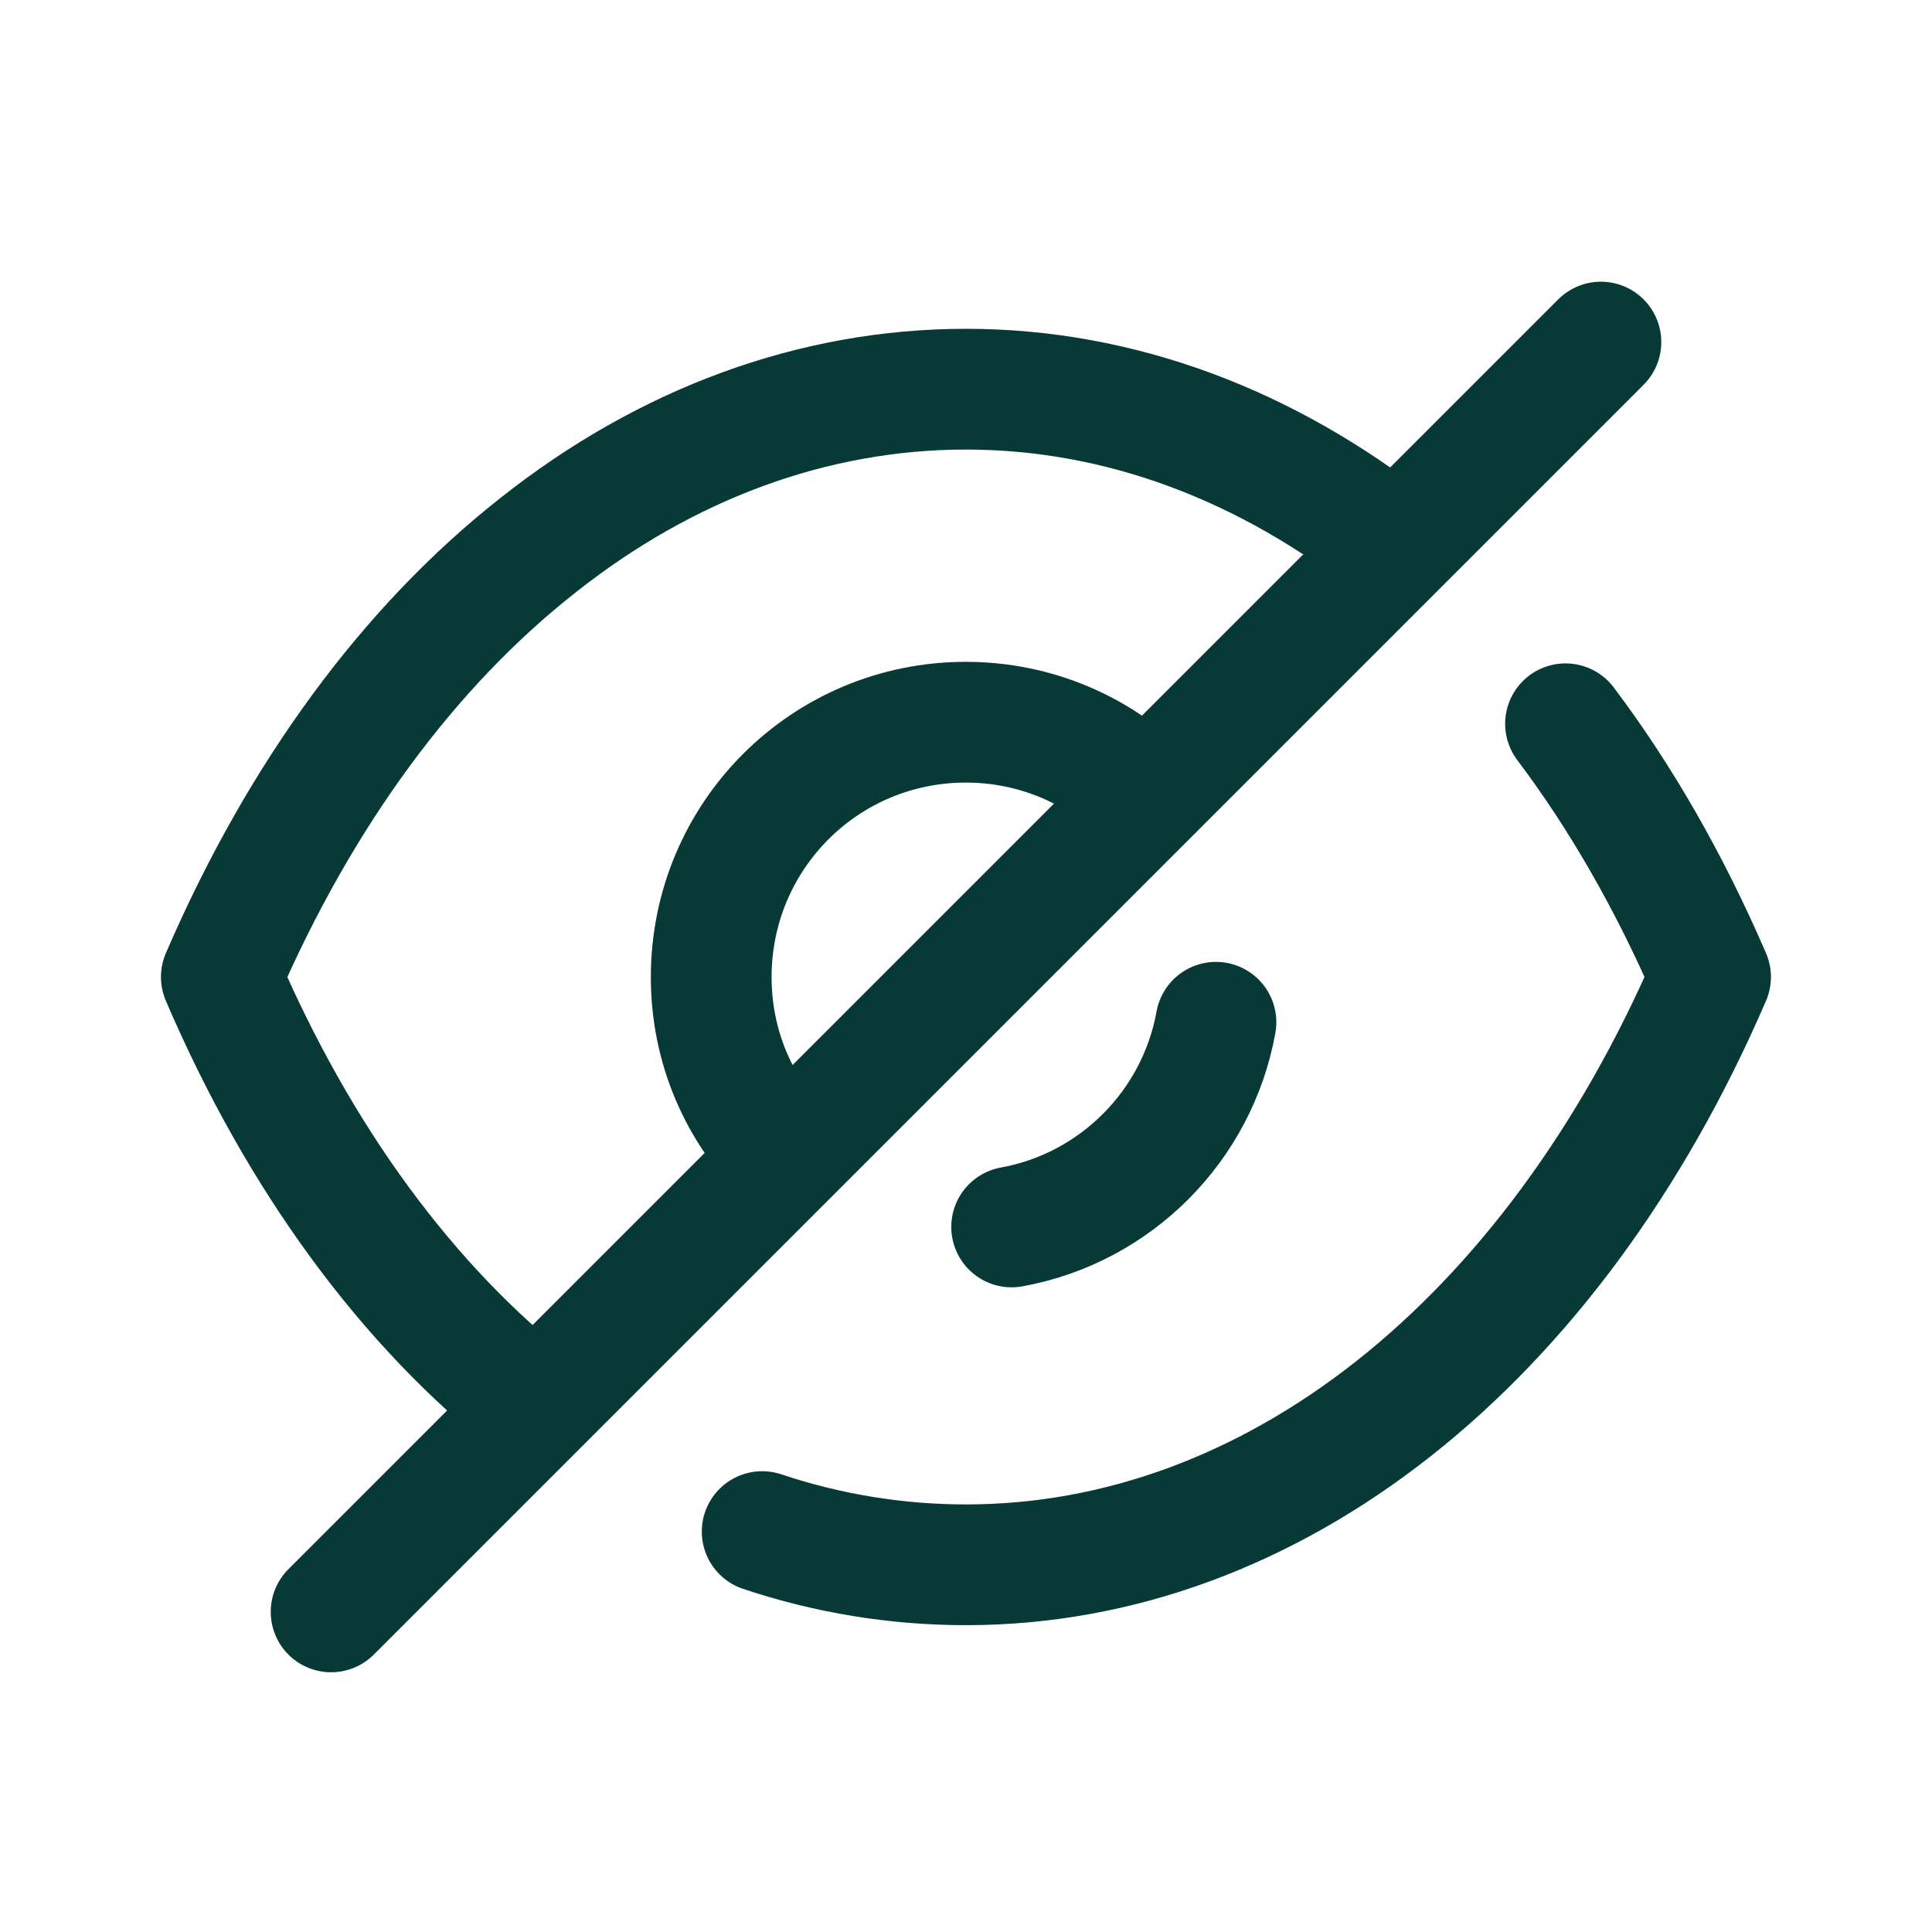 <svg width="16" height="16" viewBox="0 0 16 16" fill="none" xmlns="http://www.w3.org/2000/svg">
<path d="M6.507 9.578C6.123 9.195 5.89 8.675 5.89 8.092C5.89 6.923 6.831 5.981 7.999 5.981C8.577 5.981 9.109 6.215 9.486 6.598" stroke="#073937" stroke-linecap="round" stroke-linejoin="round"/>
<path d="M10.07 8.466C9.915 9.326 9.238 10.005 8.378 10.161" stroke="#073937" stroke-linecap="round" stroke-linejoin="round"/>
<path d="M4.436 11.648C3.378 10.817 2.482 9.604 1.833 8.091C2.489 6.572 3.391 5.352 4.456 4.515C5.514 3.677 6.734 3.223 8 3.223C9.272 3.223 10.492 3.684 11.557 4.527" stroke="#073937" stroke-linecap="round" stroke-linejoin="round"/>
<path d="M12.965 5.994C13.424 6.603 13.827 7.306 14.166 8.091C12.855 11.129 10.537 12.959 8 12.959C7.424 12.959 6.857 12.866 6.312 12.684" stroke="#073937" stroke-linecap="round" stroke-linejoin="round"/>
<path d="M13.258 2.833L2.742 13.349" stroke="#073937" stroke-linecap="round" stroke-linejoin="round"/>
</svg>
